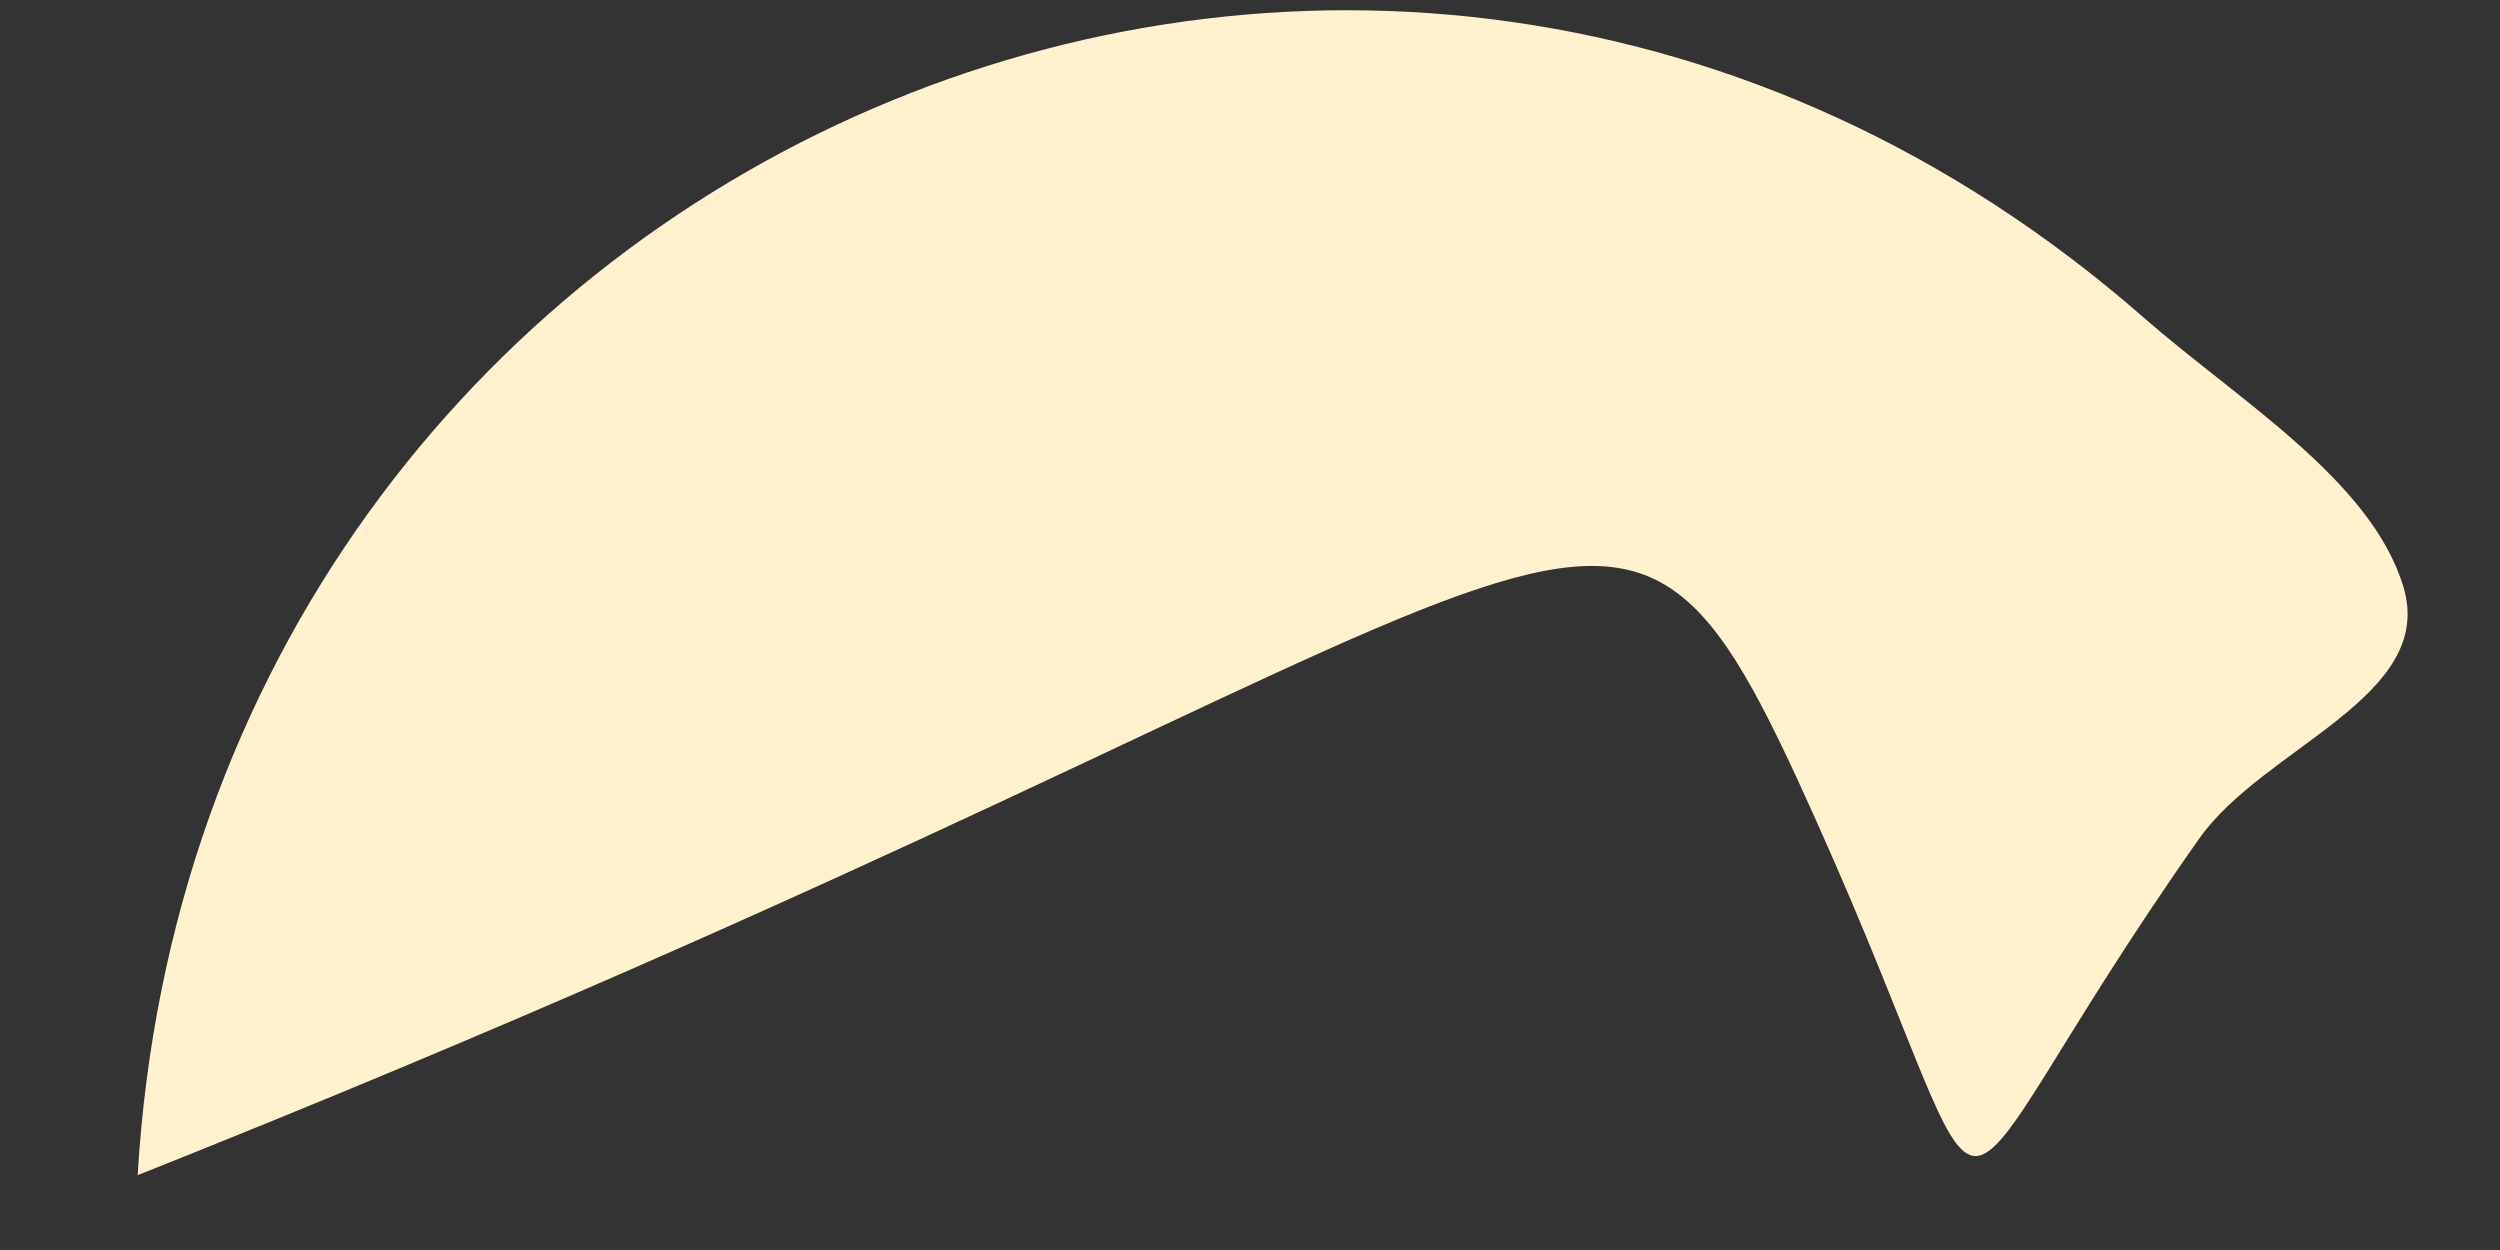 <svg width="16" height="8" viewBox="0 0 16 8" fill="none" xmlns="http://www.w3.org/2000/svg">
<rect x="0" y="0" width="16" height="8" fill="#333333" stroke="none"/>
<path d="M14.075 5.367C12.22 7.999 12.942 8.19 11.624 5.253C10.255 2.199 10.472 3.706 0.881 7.521C1.269 0.957 8.775 -2.295 13.719 2.032C14.329 2.565 15.173 3.071 15.381 3.753C15.597 4.46 14.489 4.779 14.075 5.367Z" fill="#FFF1CE"/>
</svg>
